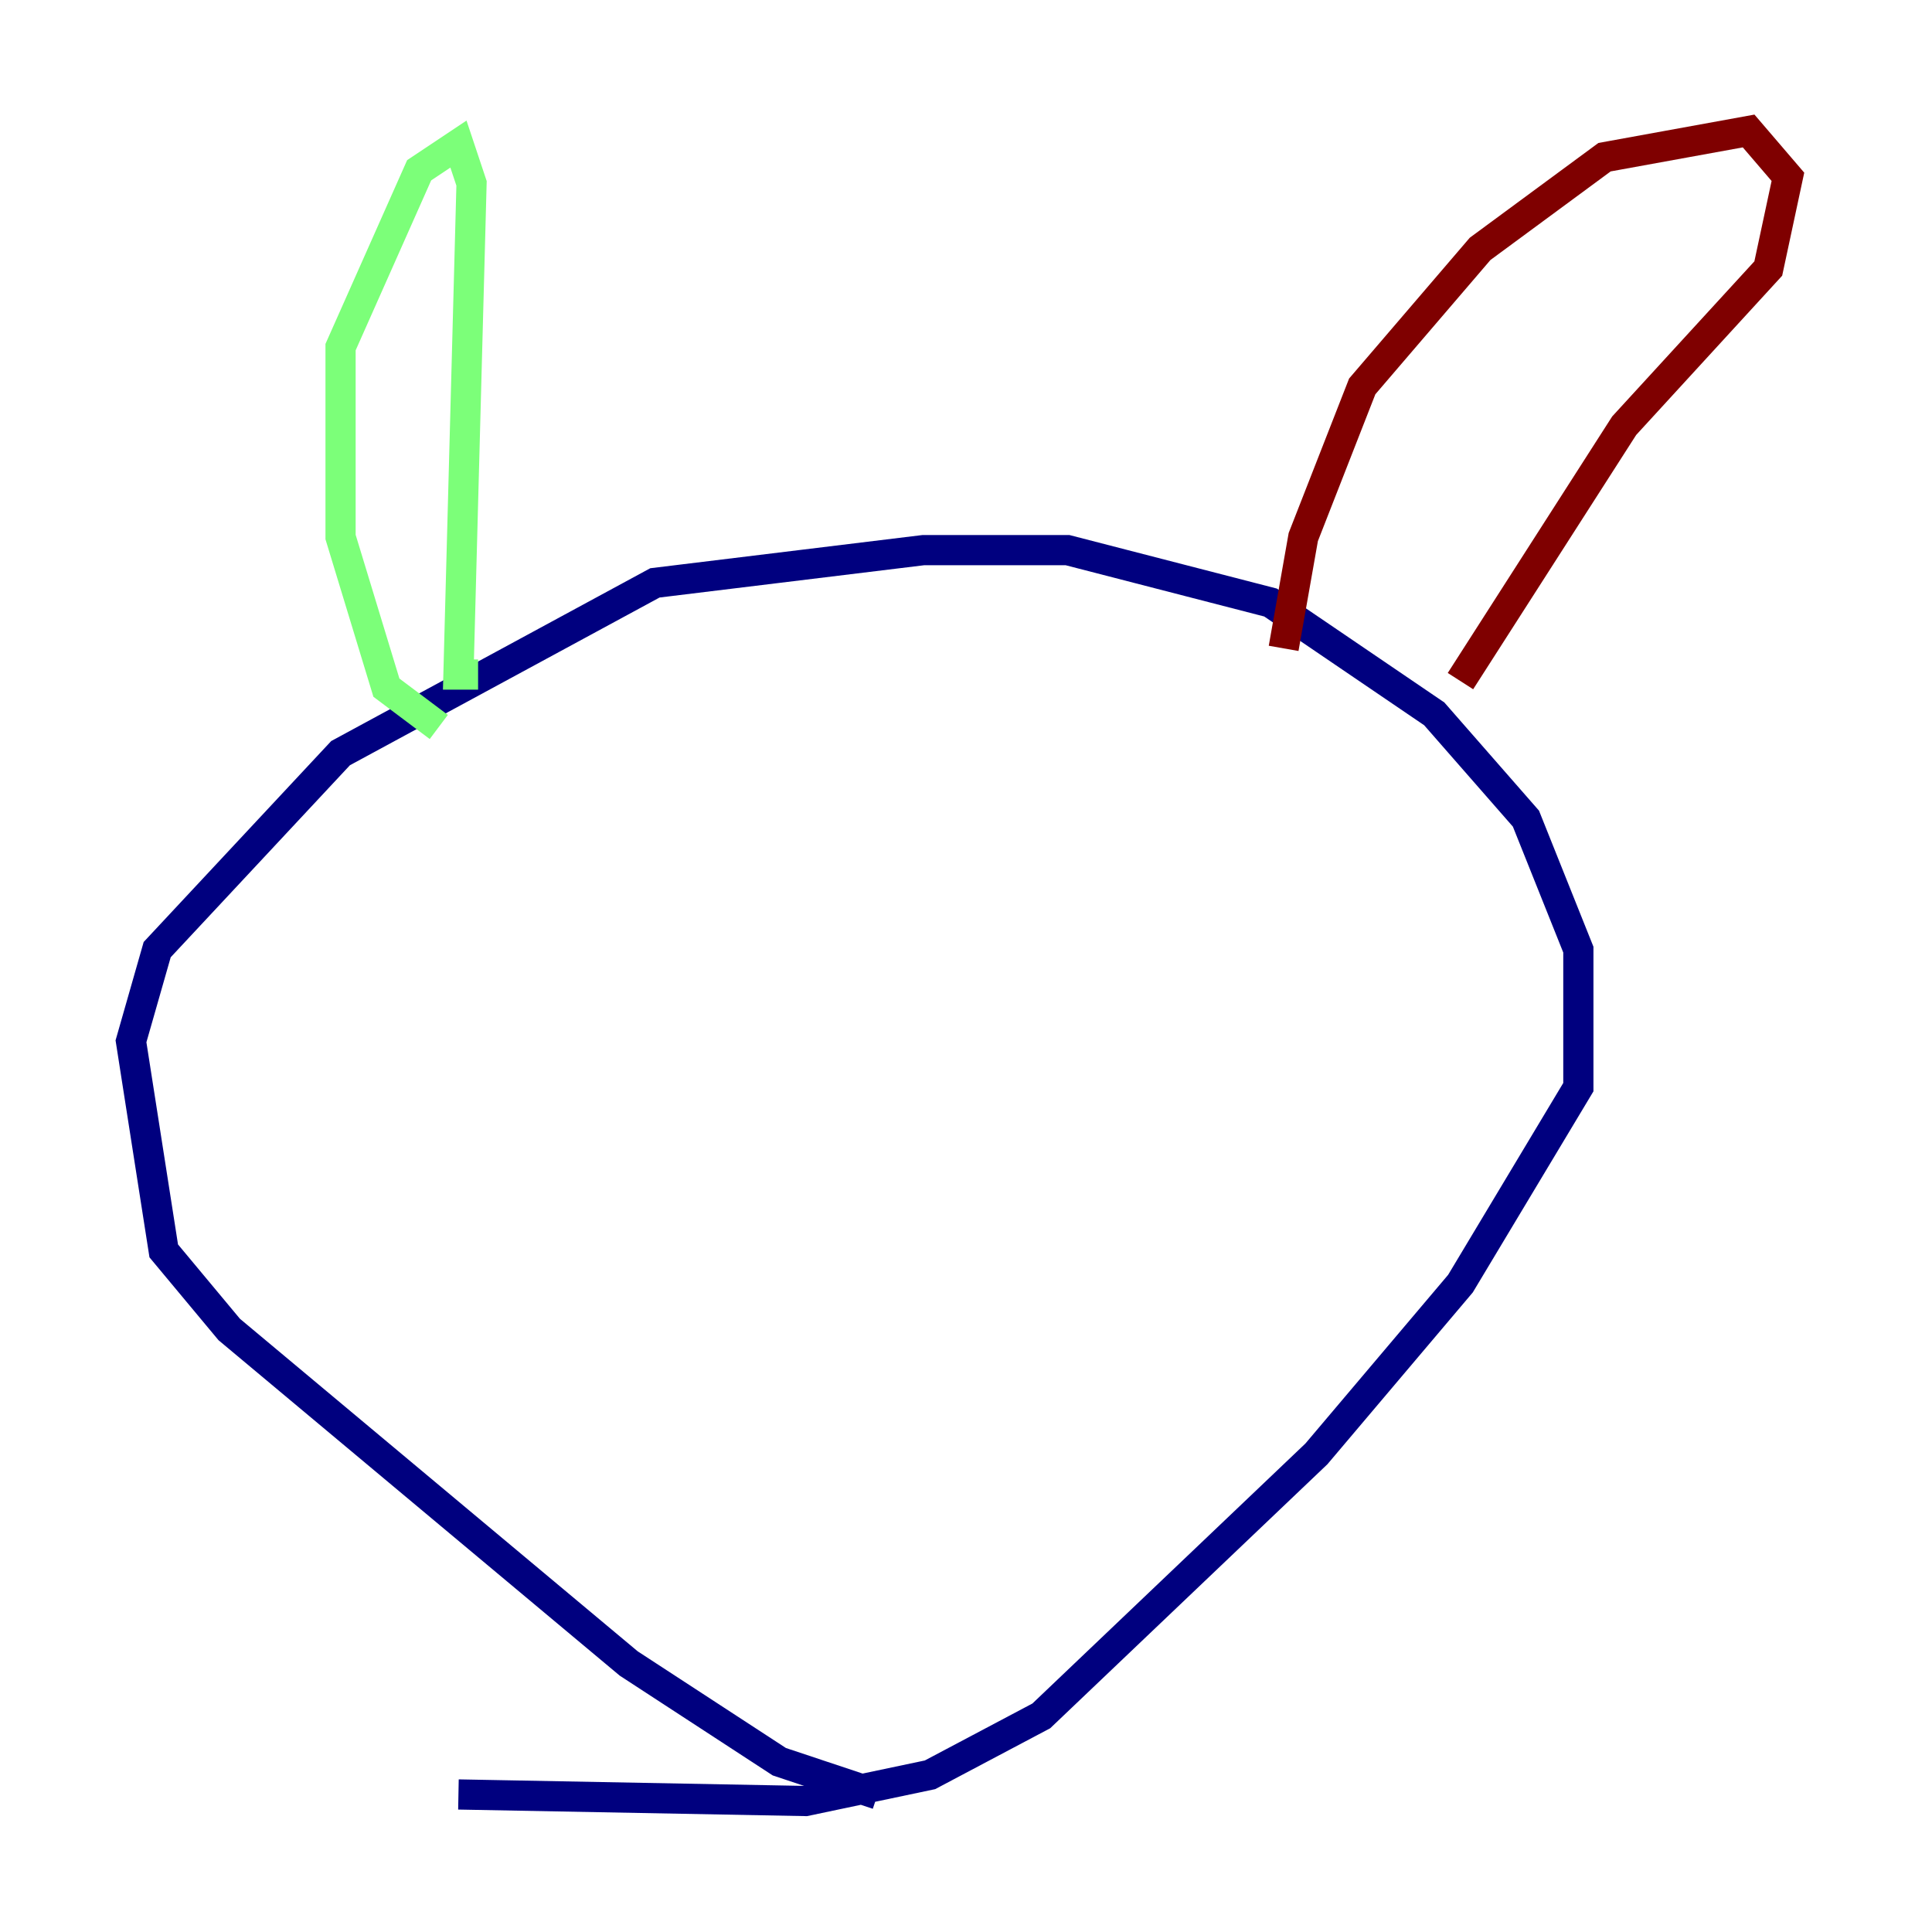 <?xml version="1.0" encoding="utf-8" ?>
<svg baseProfile="tiny" height="128" version="1.2" viewBox="0,0,128,128" width="128" xmlns="http://www.w3.org/2000/svg" xmlns:ev="http://www.w3.org/2001/xml-events" xmlns:xlink="http://www.w3.org/1999/xlink"><defs /><polyline fill="none" points="58.142,118.888 51.634,116.719 41.654,110.21 15.186,88.081 10.848,82.875 8.678,68.99 10.414,62.915 22.563,49.898 43.39,38.617 61.18,36.447 70.725,36.447 84.176,39.919 95.024,47.295 101.098,54.237 104.57,62.915 104.57,72.027 96.759,85.044 87.214,96.325 68.99,113.681 61.614,117.586 53.37,119.322 30.373,118.888" stroke="#00007f" stroke-width="2" /><polyline fill="none" points="29.071,48.163 25.6,45.559 22.563,35.58 22.563,22.997 27.77,11.281 30.373,9.546 31.241,12.149 30.373,44.691 31.675,44.691" stroke="#7cff79" stroke-width="2" /><polyline fill="none" points="85.044,42.956 86.346,35.58 90.251,25.6 98.061,16.488 106.305,10.414 115.851,8.678 118.454,11.715 117.153,17.79 107.607,28.203 96.759,45.125" stroke="#7f0000" stroke-width="2" /></svg>